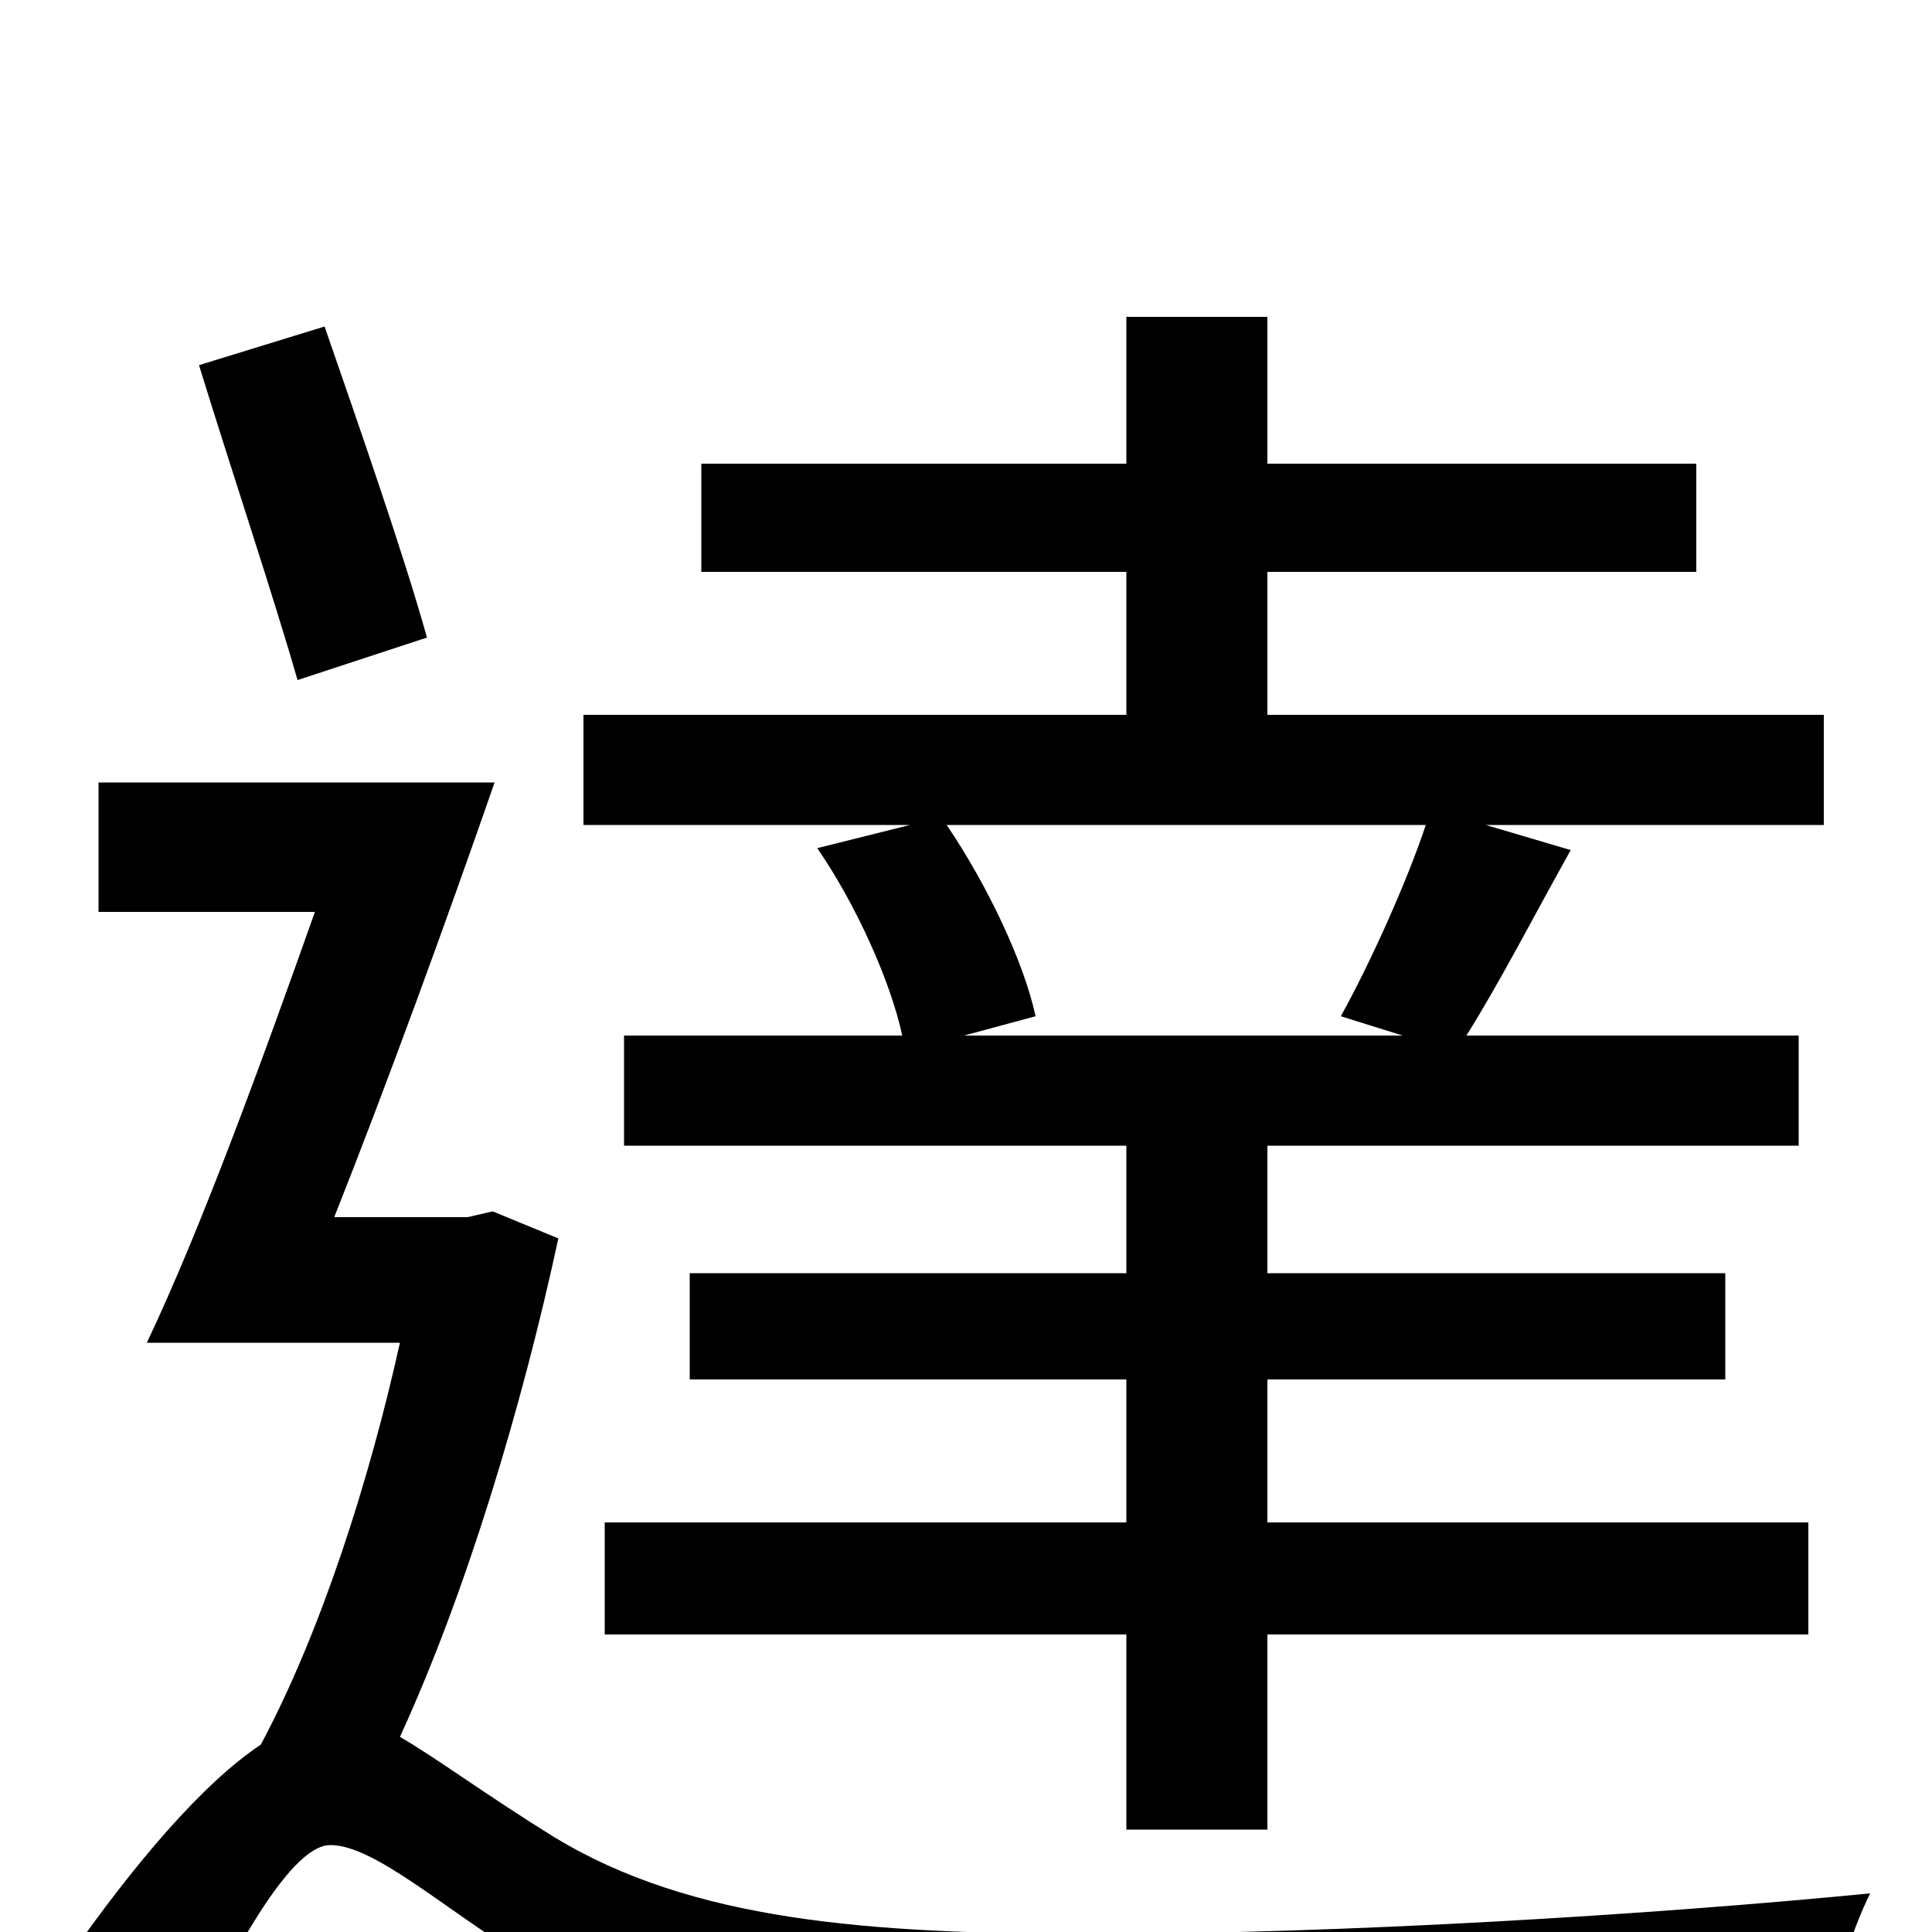 <svg xmlns="http://www.w3.org/2000/svg" viewBox="0 -1000 1000 1000">
	<path fill="#000000" d="M726 -464H499L536 -474C530 -502 511 -542 490 -573H738C728 -543 709 -501 694 -474ZM423 -561C443 -532 461 -492 467 -464H323V-407H583V-341H357V-286H583V-212H313V-154H583V-53H656V-154H936V-212H656V-286H893V-341H656V-407H931V-464H759C776 -491 794 -526 813 -560L769 -573H944V-630H656V-704H878V-760H656V-836H583V-760H363V-704H583V-630H302V-573H471ZM221 -670C209 -713 186 -779 168 -831L103 -811C119 -759 142 -690 154 -648ZM255 -373L242 -370H173C200 -438 231 -523 256 -595H51V-528H163C135 -449 104 -364 76 -305H207C191 -233 166 -155 135 -97C105 -77 70 -36 35 14L87 81C116 18 149 -45 171 -45C194 -45 231 -11 271 13C345 57 432 68 563 68C681 68 871 62 945 57C947 35 958 0 968 -20C856 -9 694 1 566 1C448 1 358 -6 287 -49C250 -72 226 -90 207 -101C241 -175 270 -271 289 -359Z"/>
</svg>